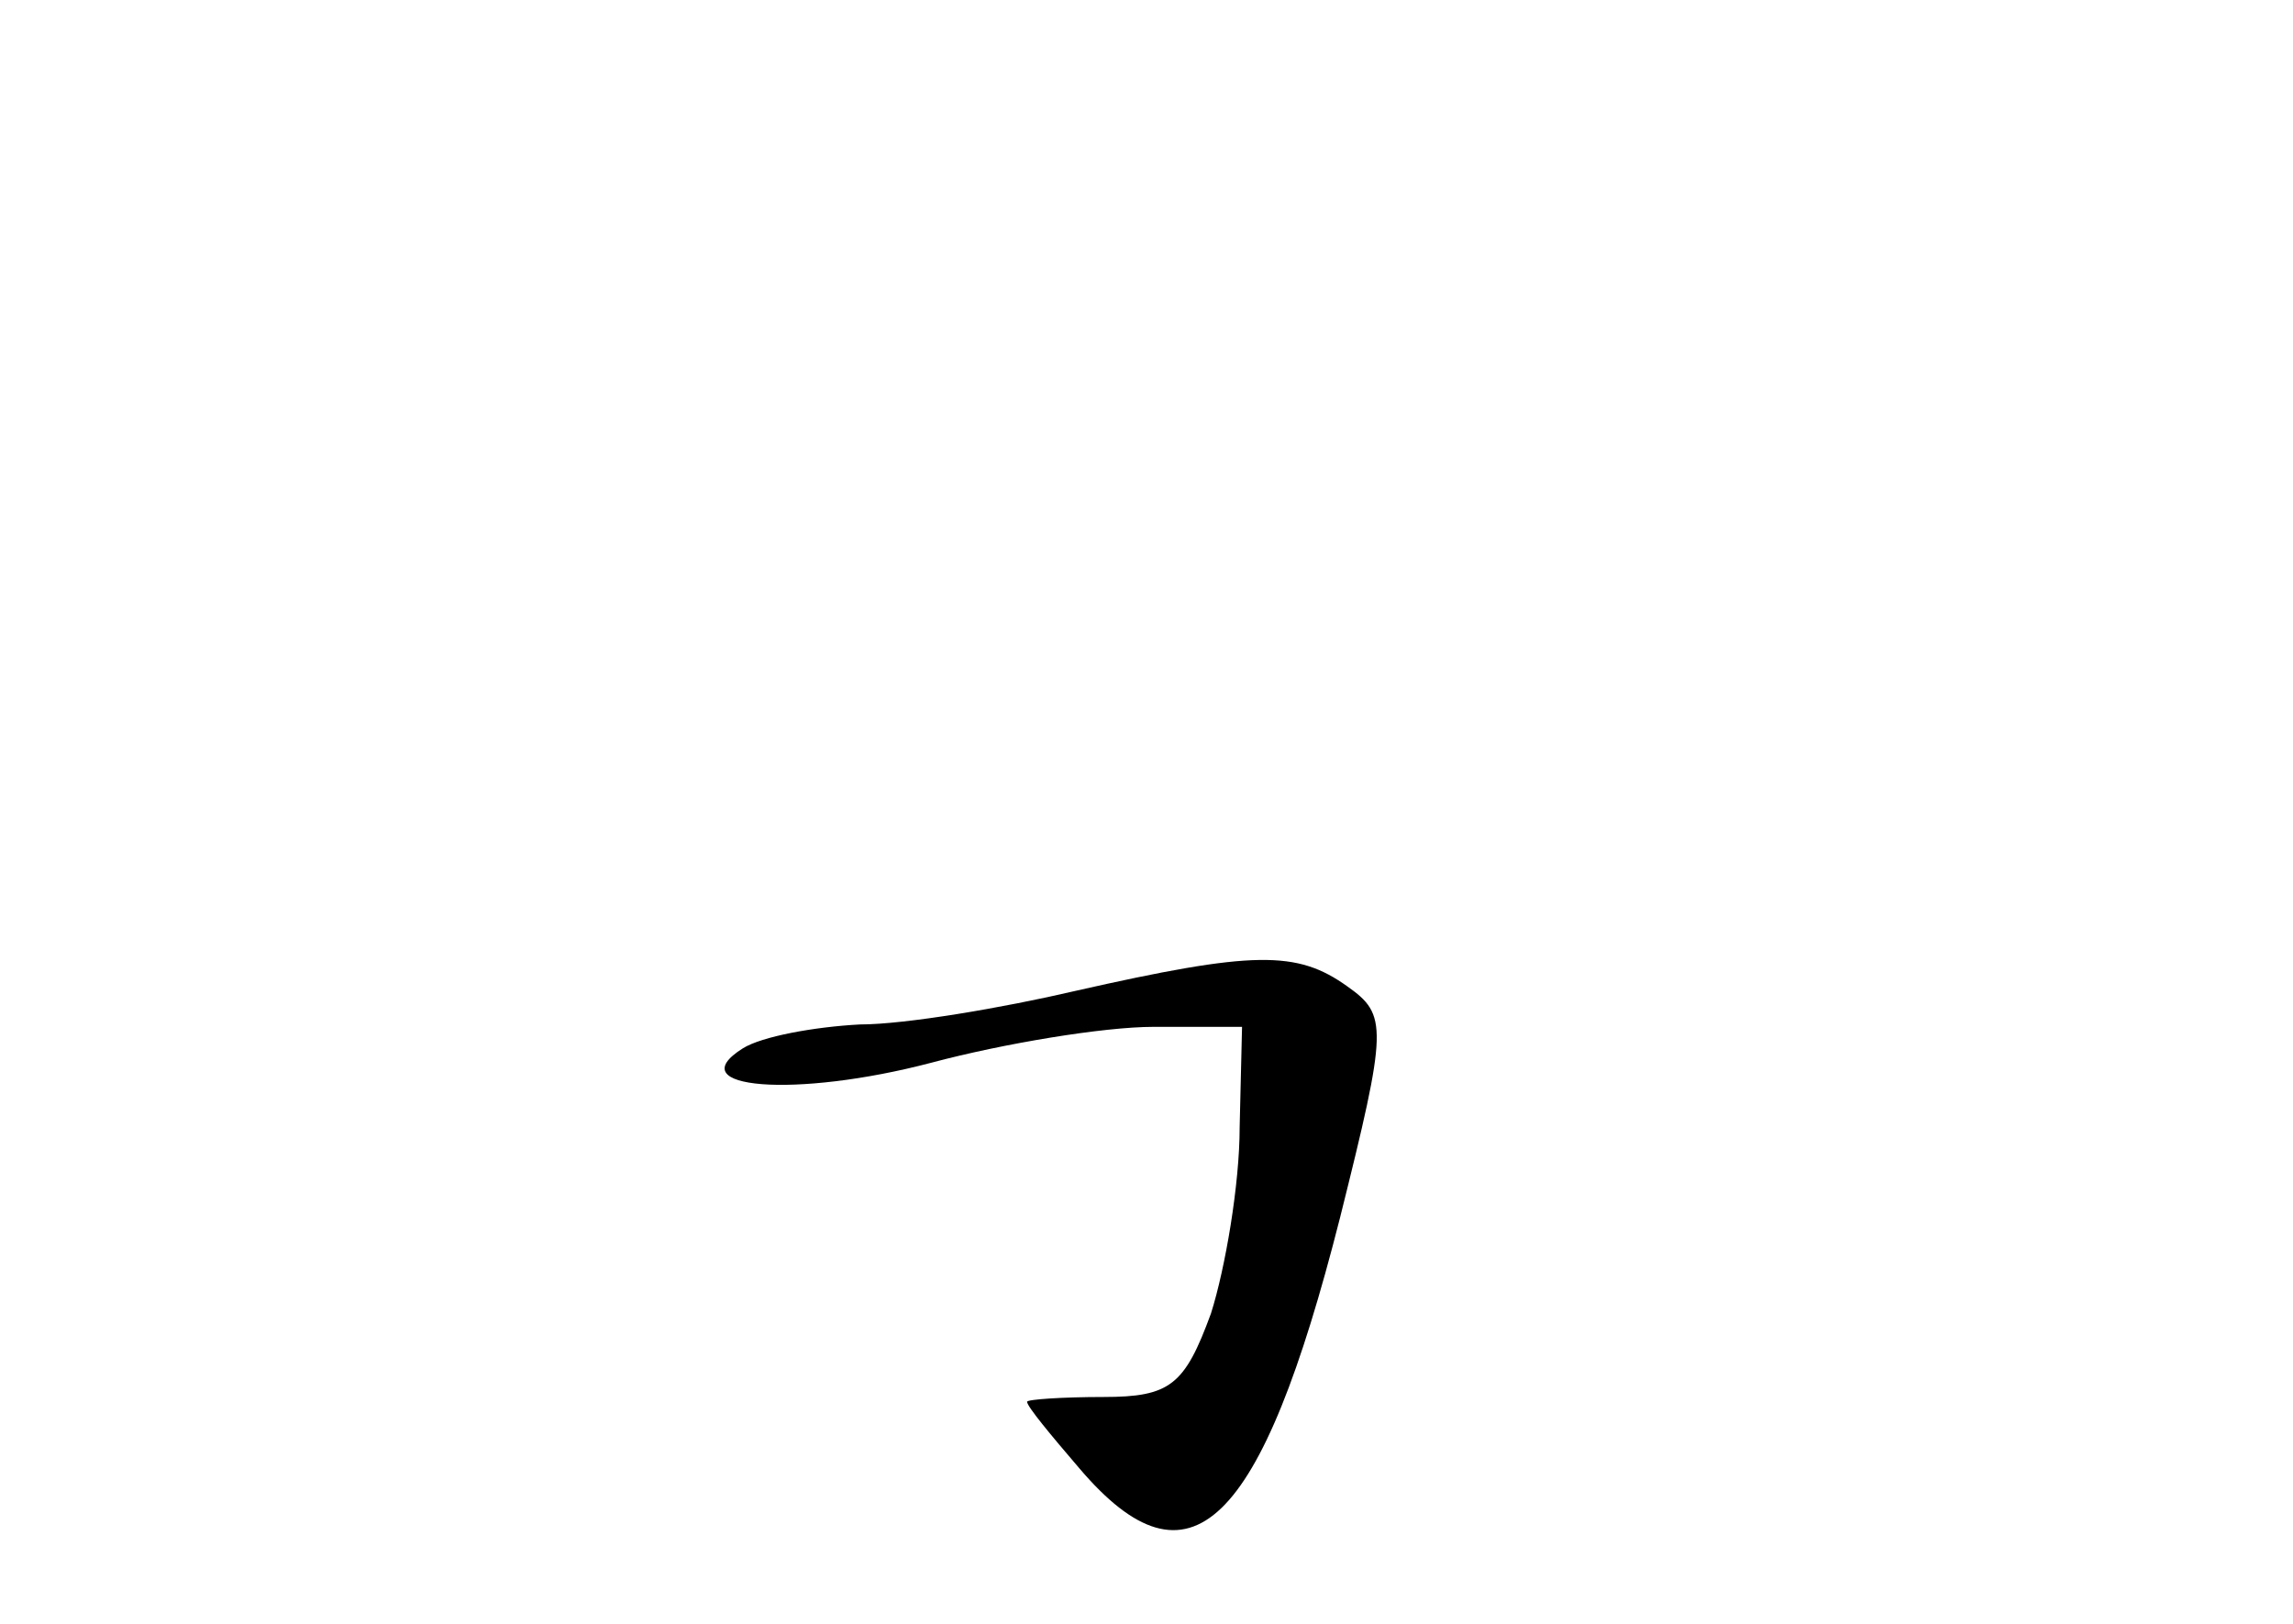 <?xml version="1.0" standalone="no"?>
<!DOCTYPE svg PUBLIC "-//W3C//DTD SVG 20010904//EN"
 "http://www.w3.org/TR/2001/REC-SVG-20010904/DTD/svg10.dtd">
<svg version="1.0" xmlns="http://www.w3.org/2000/svg"
 width="96pt" height="68pt" viewBox="0 0 96 68"
 preserveAspectRatio="xMidYMid meet">
<g transform="translate(0,68) scale(0.1,-0.1)"
fill="#000000" stroke="none">
<path d="M450 265 c-30 -7 -71 -14 -90 -14 -19 -1 -41 -5 -49 -10 -27 -17 22
-21 79 -6 30 8 72 15 93 15 l37 0 -1 -42 c0 -24 -6 -59 -12 -78 -11 -30 -17
-35 -45 -35 -17 0 -32 -1 -32 -2 0 -2 10 -14 22 -28 46 -54 76 -25 109 105 20
80 20 85 3 97 -21 15 -39 15 -114 -2z"/>
</g>
</svg>
